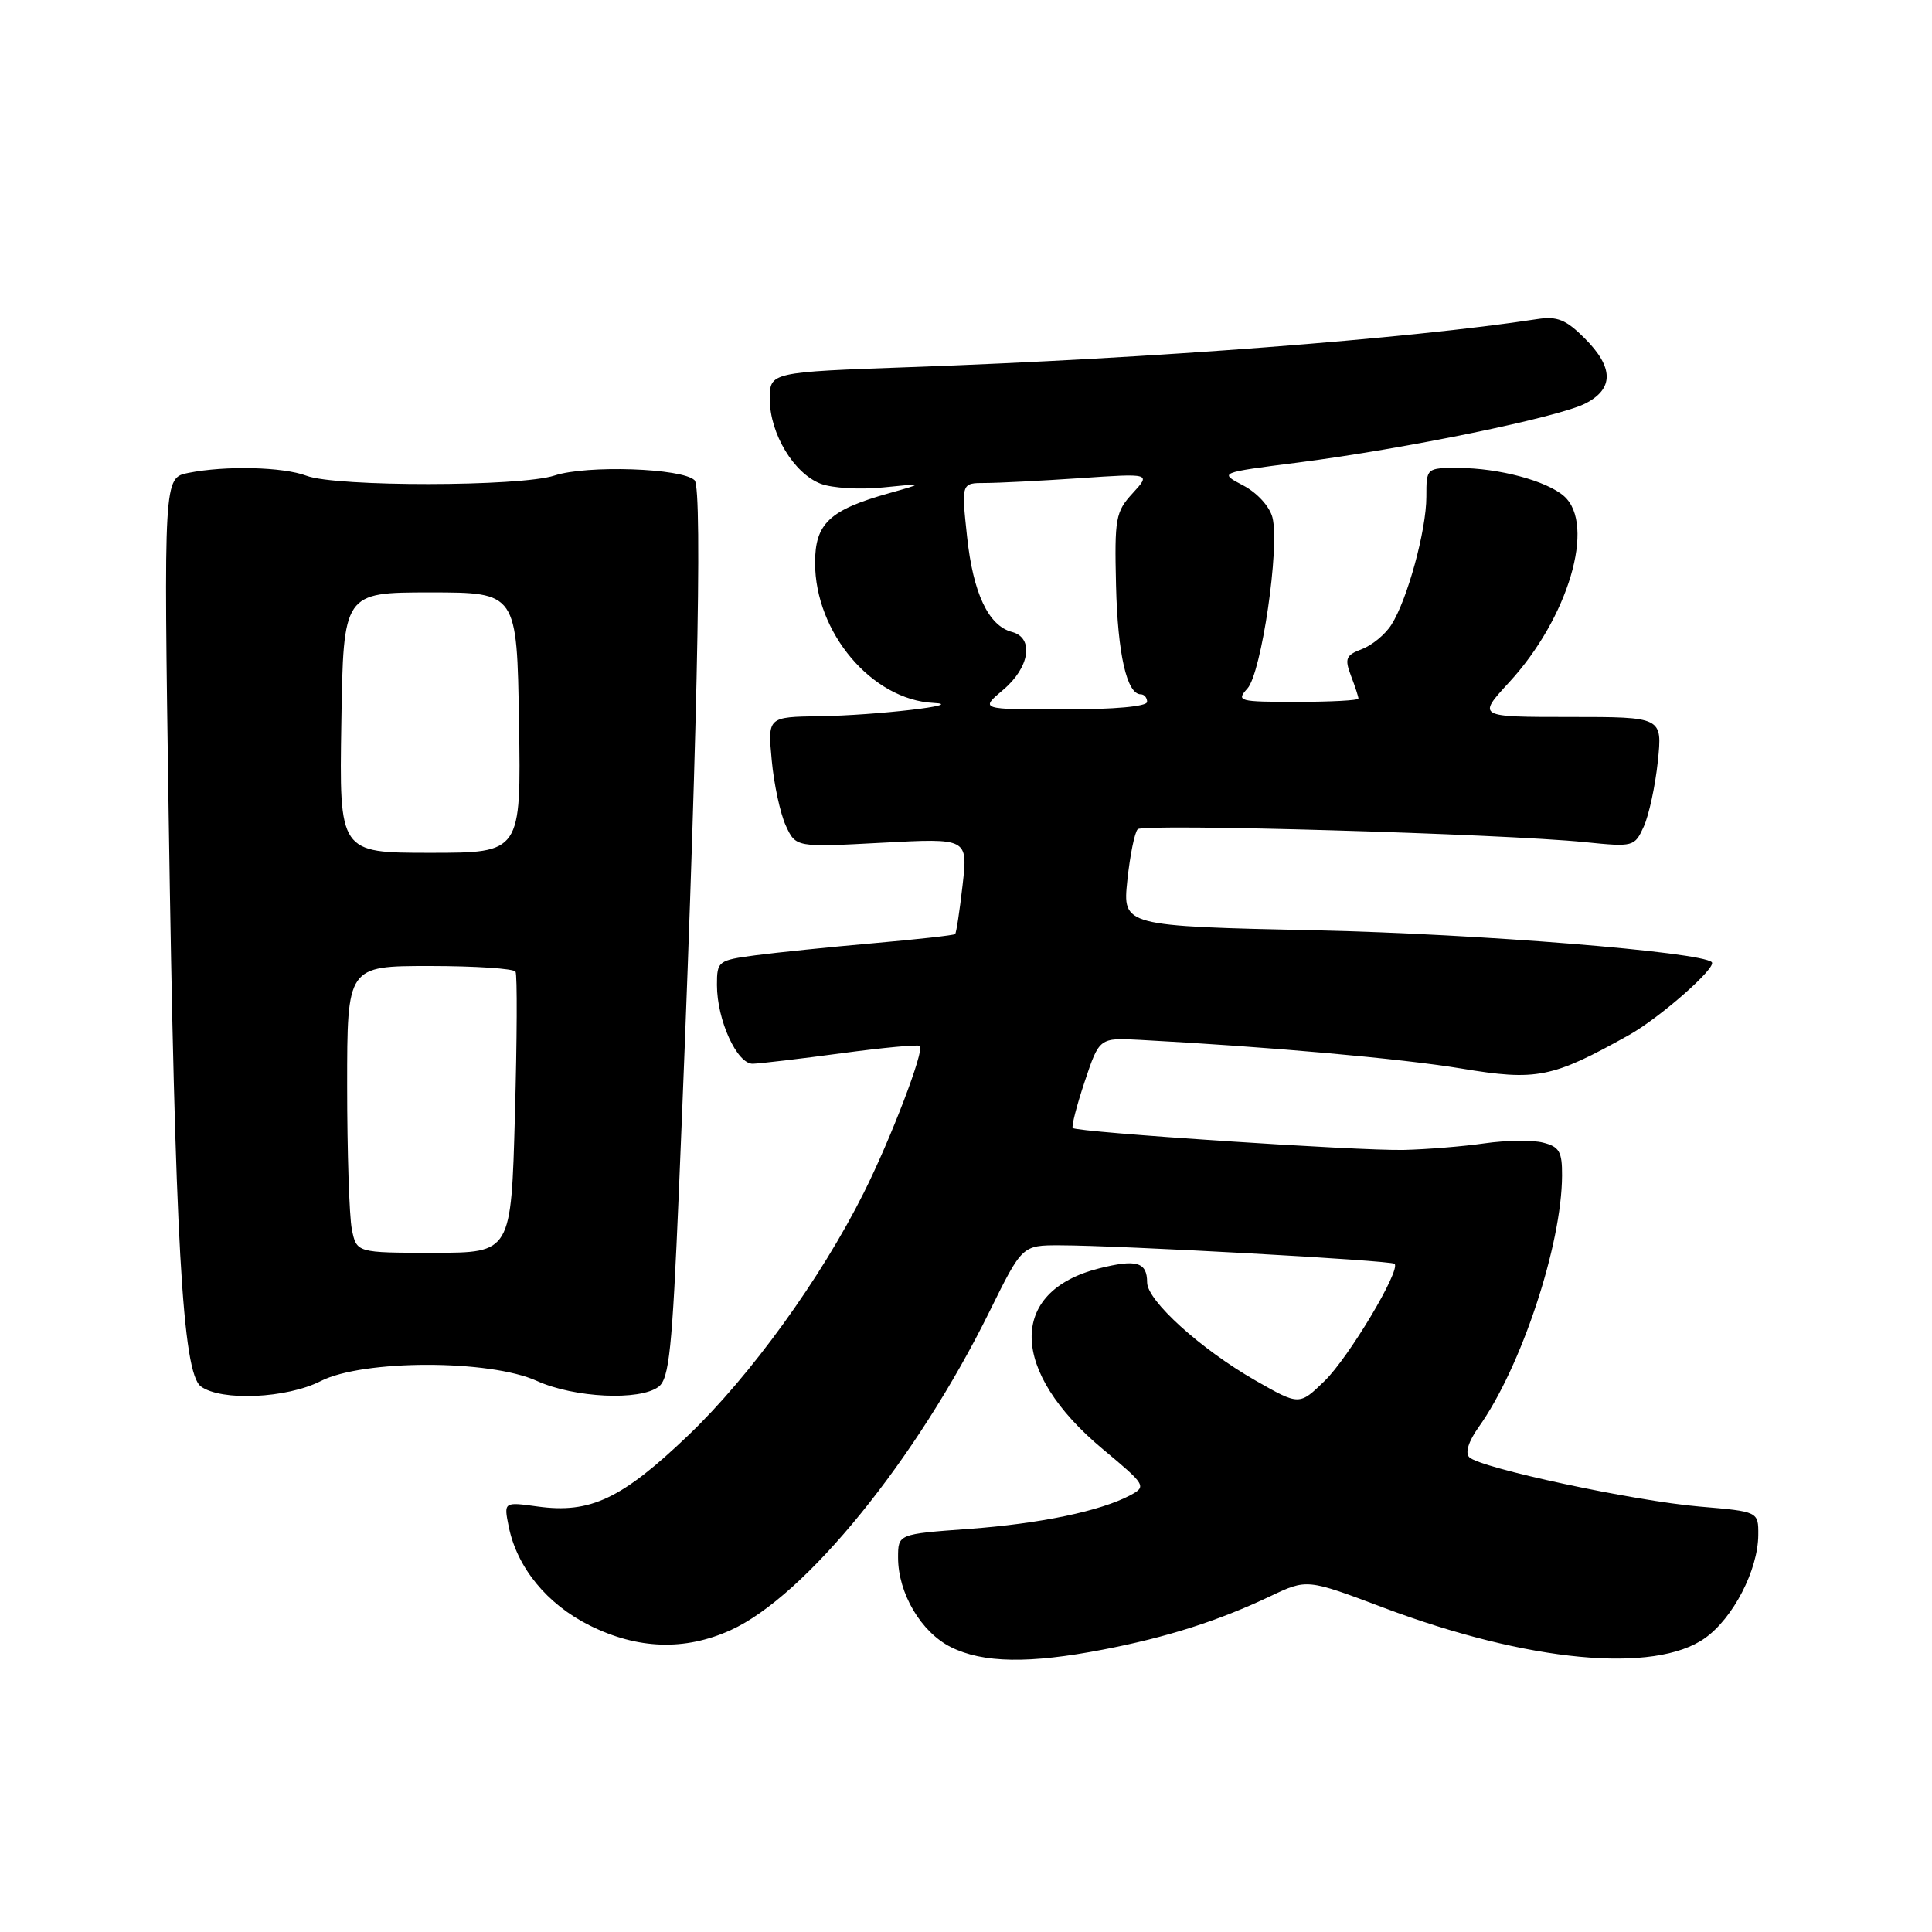 <?xml version="1.0" encoding="UTF-8" standalone="no"?>
<!DOCTYPE svg PUBLIC "-//W3C//DTD SVG 1.1//EN" "http://www.w3.org/Graphics/SVG/1.1/DTD/svg11.dtd" >
<svg xmlns="http://www.w3.org/2000/svg" xmlns:xlink="http://www.w3.org/1999/xlink" version="1.1" viewBox="0 0 256 256">
 <g >
 <path fill="currentColor"
d=" M 146.16 218.58 C 154.59 216.96 161.43 214.78 168.34 211.50 C 173.18 209.20 173.18 209.20 183.34 213.03 C 202.48 220.23 219.24 221.81 225.93 217.05 C 229.66 214.39 232.95 208.03 232.98 203.39 C 233.00 200.29 233.00 200.29 225.25 199.63 C 216.56 198.90 196.12 194.52 194.69 193.09 C 194.11 192.51 194.58 190.99 195.93 189.10 C 201.56 181.20 206.94 164.96 206.98 155.77 C 207.00 152.60 206.62 151.94 204.45 151.40 C 203.04 151.04 199.55 151.09 196.70 151.50 C 193.84 151.91 189.03 152.30 186.00 152.37 C 180.08 152.51 142.73 150.03 142.15 149.47 C 141.95 149.28 142.66 146.51 143.73 143.31 C 145.67 137.50 145.67 137.50 151.09 137.79 C 168.14 138.70 185.63 140.26 193.61 141.58 C 203.63 143.25 205.66 142.84 215.86 137.14 C 219.94 134.86 227.53 128.18 226.82 127.49 C 225.42 126.13 195.93 123.75 174.62 123.28 C 148.75 122.71 148.75 122.71 149.38 116.65 C 149.73 113.32 150.35 110.26 150.76 109.87 C 151.55 109.10 199.09 110.48 210.03 111.59 C 216.44 112.24 216.59 112.20 217.81 109.52 C 218.49 108.02 219.33 104.14 219.67 100.90 C 220.28 95.00 220.28 95.00 208.02 95.00 C 195.75 95.00 195.75 95.00 199.94 90.44 C 207.81 81.92 211.48 69.51 207.25 65.75 C 204.96 63.72 198.58 62.01 193.25 62.01 C 189.00 62.00 189.00 62.00 189.00 65.82 C 189.00 70.26 186.48 79.48 184.36 82.79 C 183.56 84.06 181.80 85.51 180.46 86.01 C 178.33 86.82 178.15 87.26 179.01 89.54 C 179.56 90.96 180.00 92.33 180.00 92.57 C 180.00 92.80 176.33 93.00 171.85 93.00 C 164.11 93.00 163.77 92.91 165.29 91.23 C 167.15 89.18 169.59 72.49 168.61 68.58 C 168.24 67.12 166.60 65.31 164.74 64.33 C 161.50 62.63 161.50 62.63 172.00 61.29 C 186.20 59.47 206.54 55.29 210.10 53.45 C 213.87 51.50 213.83 48.67 209.97 44.82 C 207.51 42.36 206.34 41.88 203.72 42.28 C 186.61 44.90 152.55 47.51 120.75 48.64 C 102.00 49.31 102.00 49.31 102.00 52.90 C 102.01 57.46 105.19 62.74 108.75 64.10 C 110.26 64.68 113.97 64.90 117.00 64.59 C 122.50 64.03 122.50 64.03 117.85 65.34 C 109.91 67.56 108.00 69.36 108.00 74.57 C 108.00 83.83 115.53 92.73 123.70 93.14 C 128.28 93.37 116.08 94.79 108.61 94.90 C 101.72 95.00 101.72 95.00 102.26 100.75 C 102.55 103.91 103.39 107.80 104.12 109.39 C 105.45 112.28 105.45 112.28 116.85 111.67 C 128.25 111.06 128.25 111.06 127.55 117.27 C 127.16 120.69 126.72 123.61 126.56 123.77 C 126.41 123.93 121.54 124.47 115.74 124.98 C 109.94 125.49 102.90 126.21 100.10 126.58 C 95.15 127.24 95.00 127.35 95.00 130.51 C 95.00 135.17 97.66 141.01 99.76 140.95 C 100.72 140.92 106.00 140.30 111.50 139.56 C 117.00 138.82 121.68 138.38 121.89 138.59 C 122.52 139.17 118.04 150.91 114.45 158.06 C 108.75 169.44 99.42 182.33 91.21 190.18 C 82.39 198.61 78.22 200.58 71.25 199.62 C 66.75 199.00 66.75 199.00 67.40 202.24 C 68.49 207.69 72.46 212.55 78.13 215.38 C 84.50 218.55 90.73 218.76 96.82 216.00 C 106.74 211.49 121.45 193.38 131.13 173.75 C 135.45 165.00 135.45 165.00 140.47 165.01 C 148.36 165.02 184.35 167.01 184.79 167.46 C 185.63 168.30 178.70 179.90 175.51 182.99 C 172.16 186.24 172.16 186.24 166.33 182.91 C 159.10 178.77 152.00 172.34 152.00 169.93 C 152.00 167.23 150.59 166.82 145.63 168.07 C 133.53 171.12 133.75 181.72 146.13 192.02 C 151.82 196.76 151.94 196.96 149.80 198.11 C 145.85 200.22 137.87 201.89 128.34 202.59 C 119.00 203.27 119.00 203.27 119.00 206.39 C 119.00 211.11 122.05 216.28 126.00 218.25 C 130.24 220.37 136.39 220.47 146.16 218.58 Z  M 42.50 183.00 C 48.11 180.14 64.86 180.13 71.14 182.98 C 76.09 185.22 84.77 185.64 87.27 183.75 C 88.67 182.69 89.07 178.81 89.95 158.00 C 92.33 101.16 93.14 64.74 92.04 63.64 C 90.43 62.03 77.75 61.60 73.48 63.01 C 68.95 64.50 44.52 64.53 40.61 63.04 C 37.51 61.86 29.87 61.68 24.97 62.66 C 21.69 63.31 21.69 63.31 22.35 107.91 C 23.19 164.29 24.18 181.93 26.62 183.71 C 29.32 185.69 37.99 185.30 42.50 183.00 Z  M 132.92 91.41 C 136.44 88.45 137.05 84.51 134.10 83.74 C 130.97 82.92 128.94 78.61 128.14 71.10 C 127.38 64.00 127.38 64.00 130.54 64.00 C 132.27 64.00 137.92 63.71 143.10 63.36 C 152.50 62.72 152.50 62.72 150.08 65.36 C 147.82 67.82 147.67 68.67 147.88 77.57 C 148.10 86.66 149.31 92.00 151.16 92.00 C 151.62 92.00 152.00 92.45 152.00 93.00 C 152.00 93.61 147.64 94.00 140.92 94.00 C 129.85 94.00 129.85 94.00 132.92 91.41 Z  M 46.62 162.88 C 46.28 161.16 46.00 152.61 46.00 143.88 C 46.00 128.00 46.00 128.00 56.94 128.00 C 62.96 128.00 68.07 128.34 68.31 128.75 C 68.55 129.16 68.51 137.71 68.23 147.75 C 67.73 166.00 67.73 166.00 57.49 166.00 C 47.25 166.00 47.25 166.00 46.62 162.88 Z  M 45.23 95.75 C 45.50 78.50 45.50 78.50 57.00 78.50 C 68.50 78.50 68.50 78.50 68.77 95.75 C 69.05 113.00 69.05 113.00 57.00 113.00 C 44.95 113.00 44.95 113.00 45.23 95.75 Z "/>
</g>
</svg>